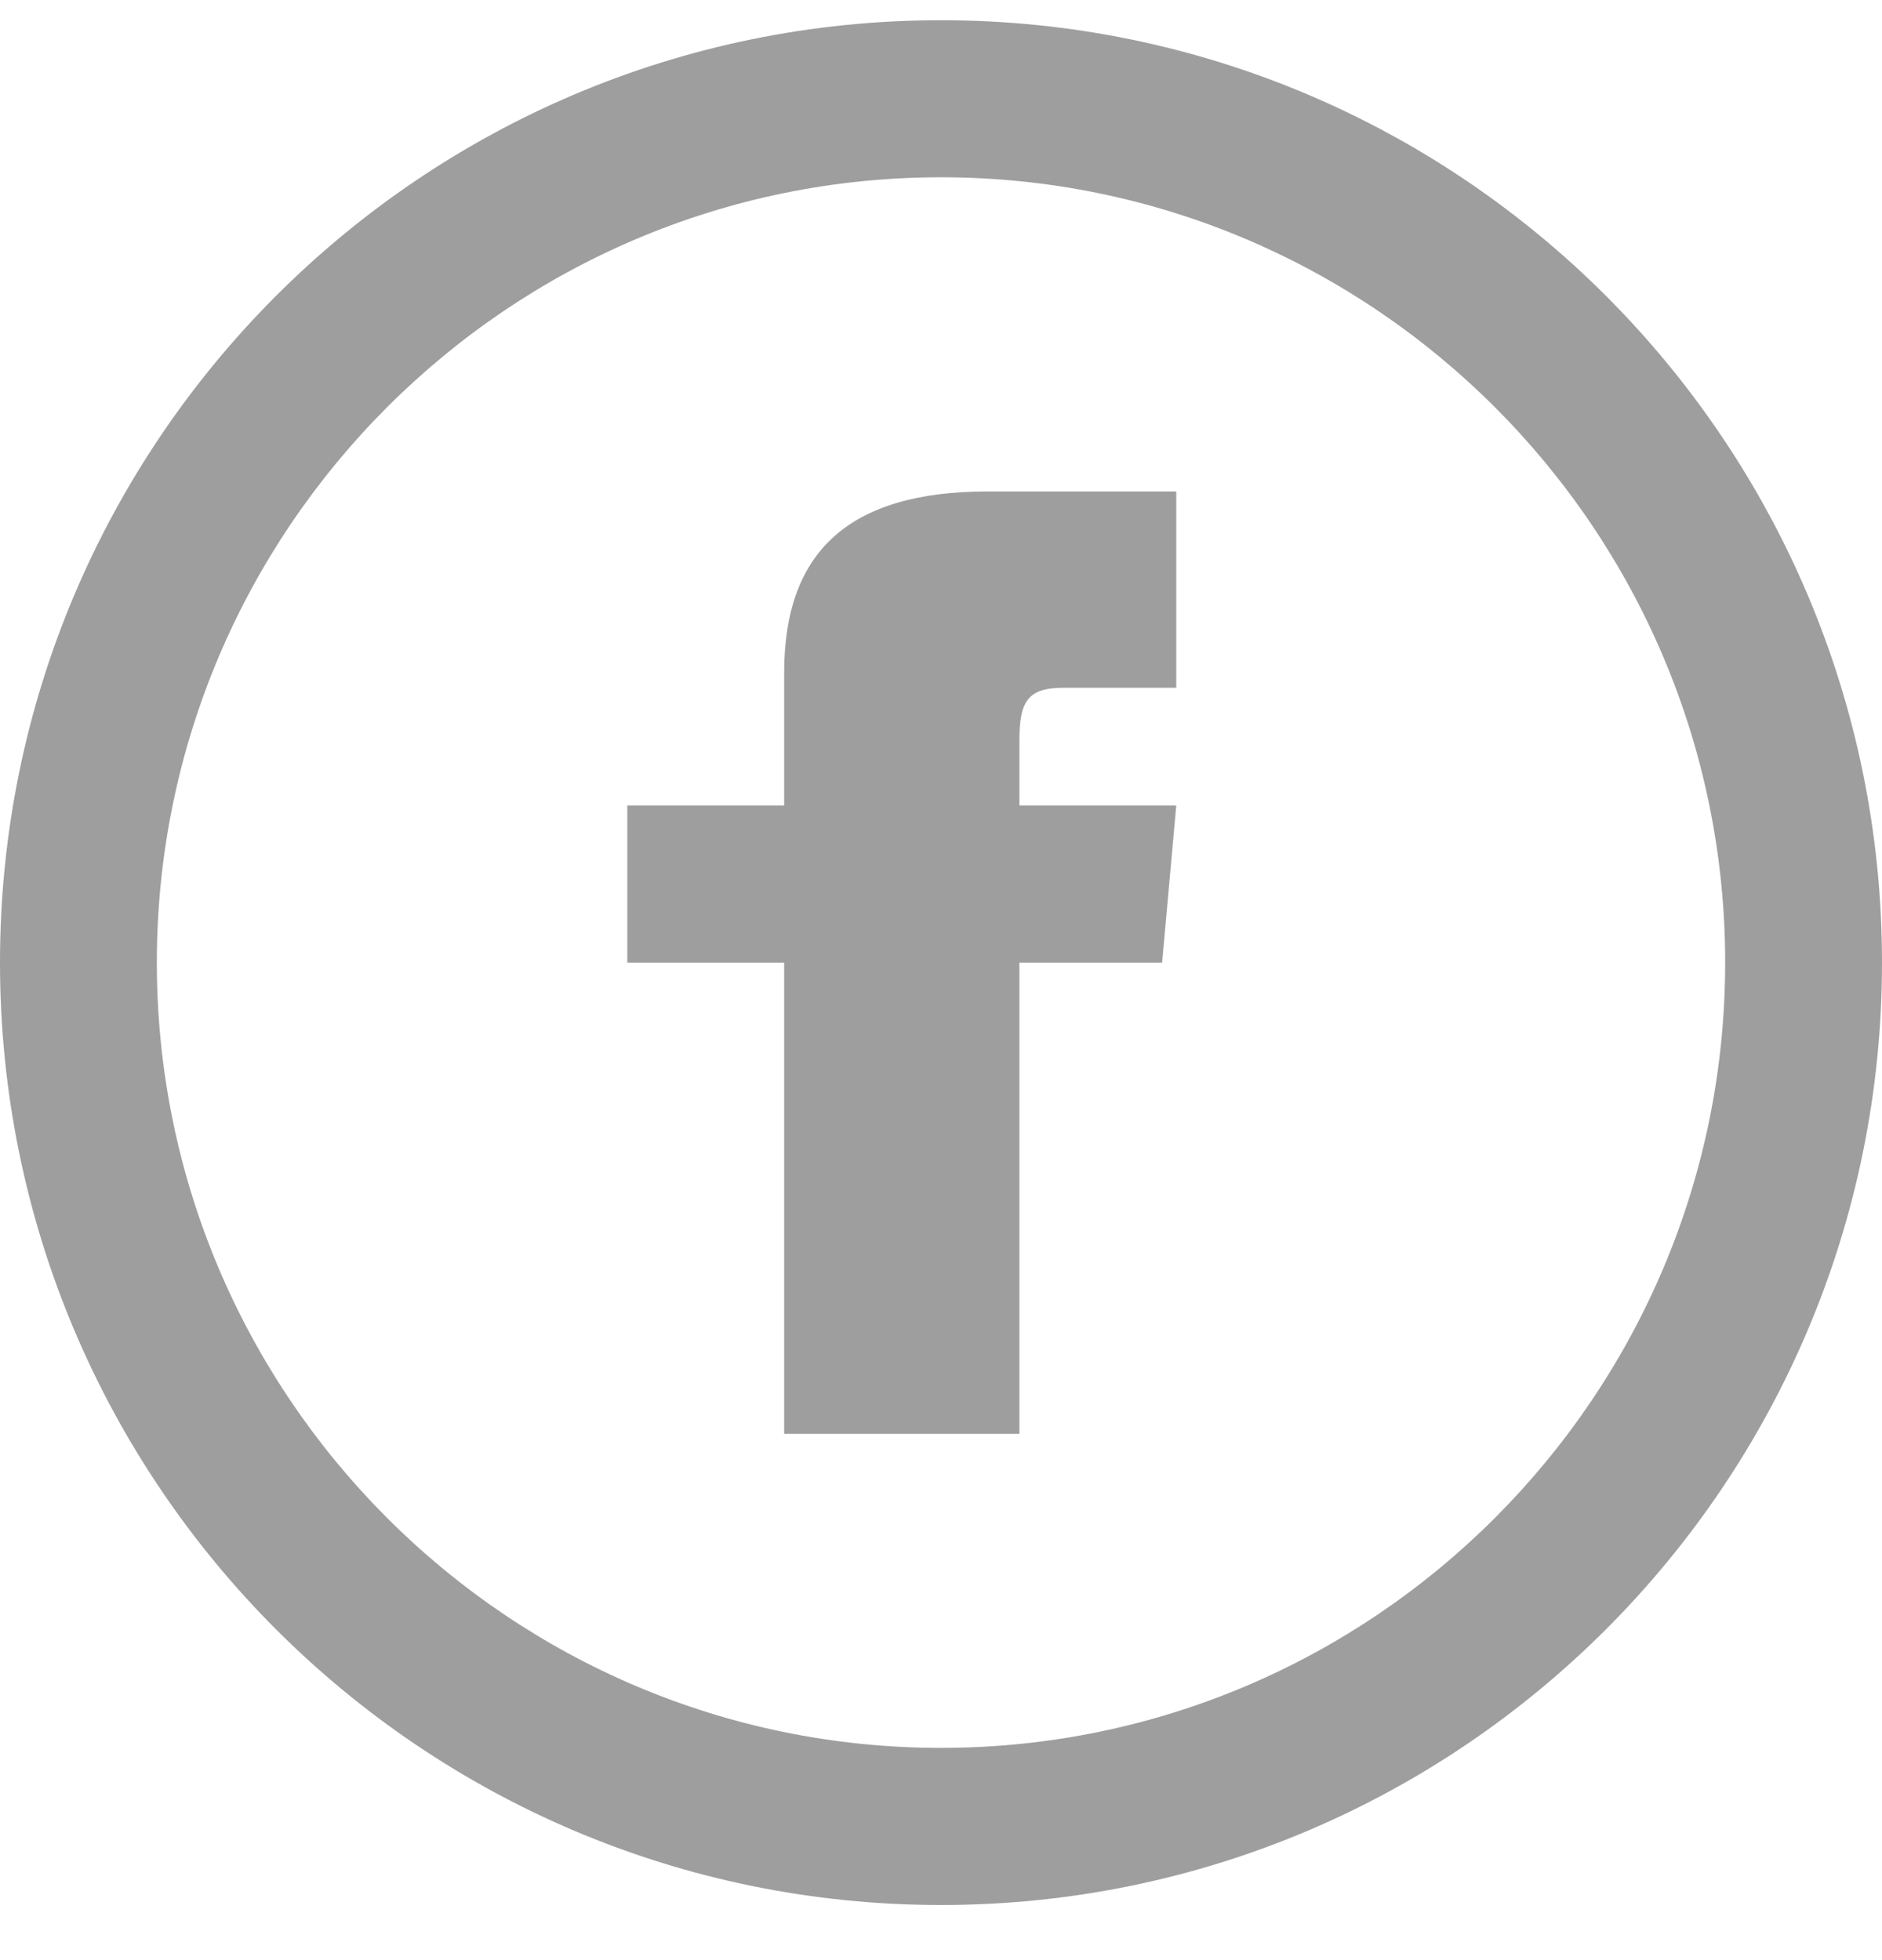 <?xml version="1.0" encoding="UTF-8"?>
<svg width="24px" height="25px" viewBox="0 0 24 25" version="1.1" xmlns="http://www.w3.org/2000/svg" xmlns:xlink="http://www.w3.org/1999/xlink">
    <!-- Generator: sketchtool 64 (101010) - https://sketch.com -->
    <title>D73D5EEA-DEAE-4F48-9DF0-50184D6F83E0</title>
    <desc>Created with sketchtool.</desc>
    <g id="Case-study-Detail-Home-(Using-template-n.3,-n.-1)" stroke="none" stroke-width="1" fill="none" fill-rule="evenodd">
        <g id="Account-Landing-Page" transform="translate(-1356, -1120)" fill="#9E9E9E">
            <g id="Component/Content/About-Client" transform="translate(0, 960)">
                <g id="social-icons" transform="translate(1356, 116.187)">
                    <g id="Icon/Social/Facebook" transform="translate(0, 44.071)">
                        <path d="M12,2.003 C17.514,2.003 22,6.496 22,12.019 C22,17.542 17.514,22.035 12,22.035 C6.486,22.035 2,17.542 2,12.019 C2,6.496 6.486,2.003 12,2.003 Z M12,0 C5.373,0 0,5.382 0,12.019 C0,18.657 5.373,24.039 12,24.039 C18.627,24.039 24,18.657 24,12.019 C24,5.382 18.627,0 12,0 Z M10,10.016 L8,10.016 L8,12.019 L10,12.019 L10,18.029 L13,18.029 L13,12.019 L14.82,12.019 L15,10.016 L13,10.016 L13,9.182 C13,8.703 13.096,8.514 13.558,8.514 L15,8.514 L15,6.01 L12.596,6.01 C10.798,6.01 10,6.803 10,8.321 L10,10.016 Z" id="Shape"></path>
                    </g>
                </g>
            </g>
        </g>
    </g>
</svg>